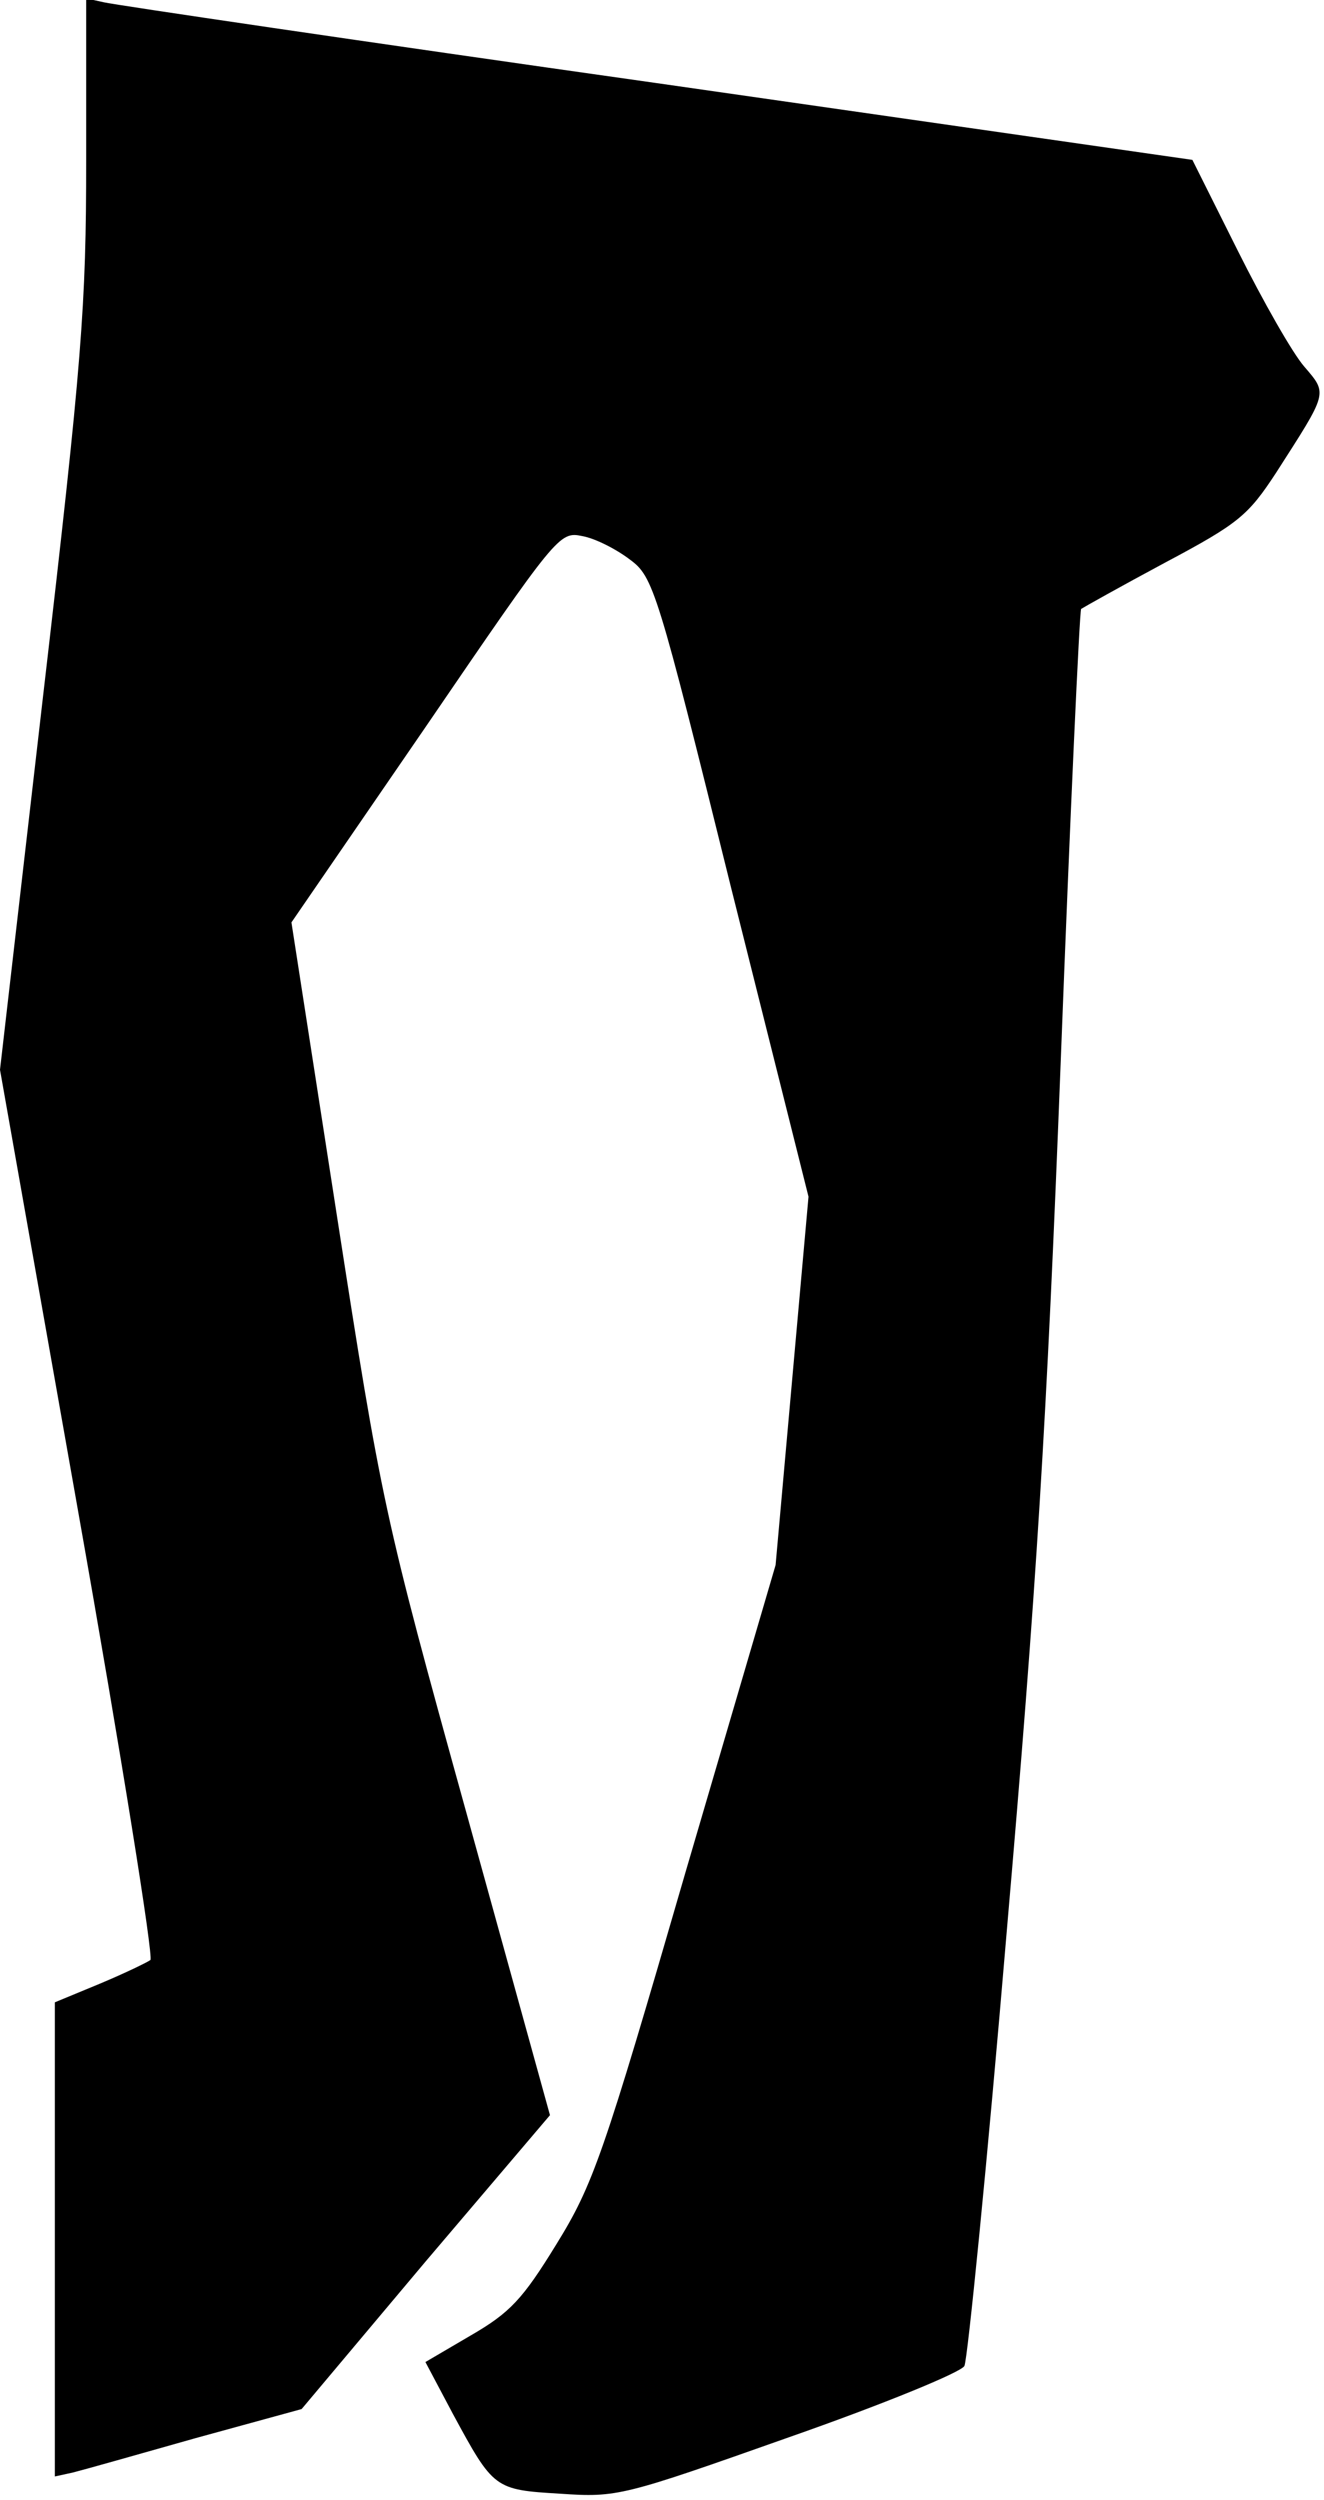 <?xml version="1.0" standalone="no"?>
<!DOCTYPE svg PUBLIC "-//W3C//DTD SVG 20010904//EN"
 "http://www.w3.org/TR/2001/REC-SVG-20010904/DTD/svg10.dtd">
<svg version="1.0" xmlns="http://www.w3.org/2000/svg"
 width="169pt" height="319pt" viewBox="0 0 169 319"
 preserveAspectRatio="xMidYMid meet">
<g transform="translate(0,319) scale(0.1,-0.1)"
fill="#000000" stroke="none">
<path fill="#000000" stroke="none" d="M110 2986 c0 -186 -5 -254 -55 -684
l-55 -477 100 -565 c55 -310 96 -567 92 -571 -4 -3 -33 -17 -64 -30 l-58 -24
0 -303 0 -302 23 5 c12 3 83 23 157 44 l135 37 158 188 159 187 -107 387
c-105 379 -108 394 -165 761 l-58 374 171 249 c168 246 171 250 200 244 17 -3
44 -17 61 -30 30 -22 35 -38 129 -418 l99 -395 -21 -235 -21 -235 -115 -392
c-105 -362 -118 -399 -165 -475 -43 -70 -59 -87 -109 -116 l-58 -34 35 -66
c52 -96 53 -97 137 -102 73 -5 80 -3 292 72 120 42 220 83 224 91 4 8 29 257
54 554 38 439 51 647 69 1112 12 314 24 574 26 576 3 2 51 29 107 59 94 50
106 60 142 115 66 103 66 100 36 135 -15 17 -53 84 -85 148 l-58 116 -684 98
c-375 53 -693 100 -705 103 l-23 5 0 -206z"/>
</g>
</svg>
